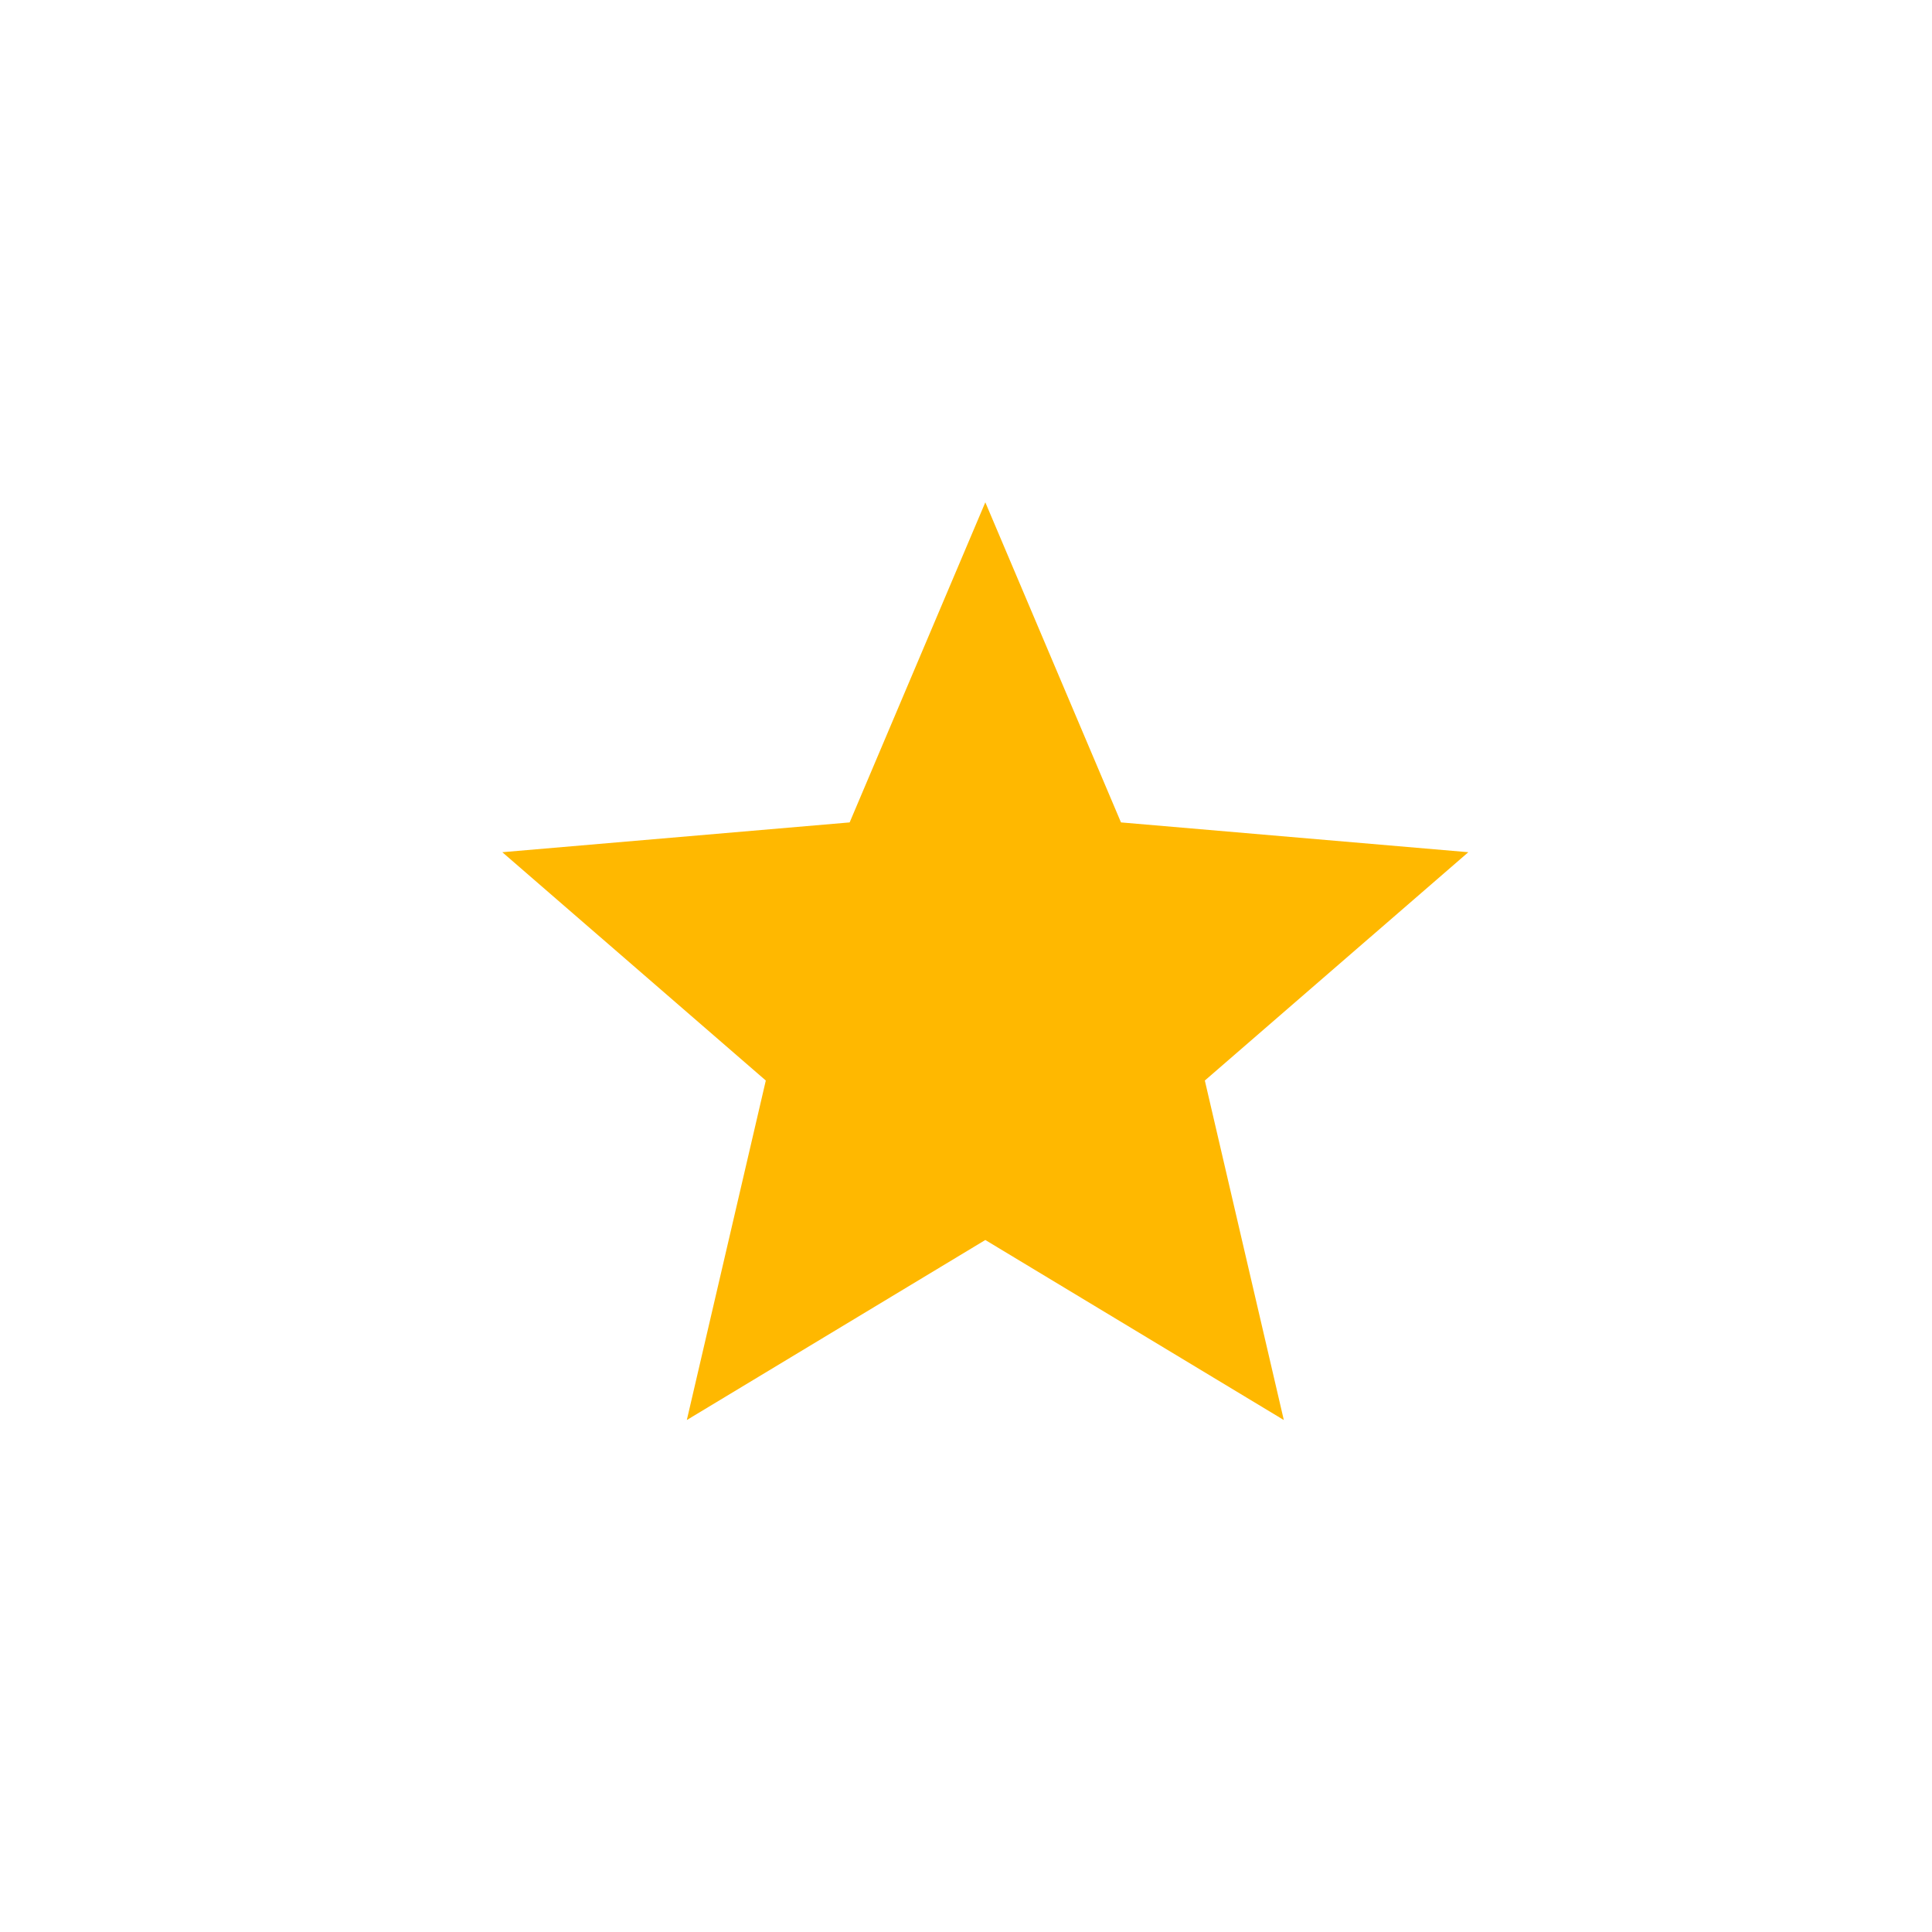<svg viewBox="0 0 50 50" fill="none" xmlns="http://www.w3.org/2000/svg"><path d="M25.5 32.091l7.725 4.659-2.044-8.786L38 22.055l-8.989-.771L25.5 13l-3.511 8.284-8.989.771 6.819 5.909-2.044 8.786 7.725-4.659z" fill="#FFB800"/></svg>